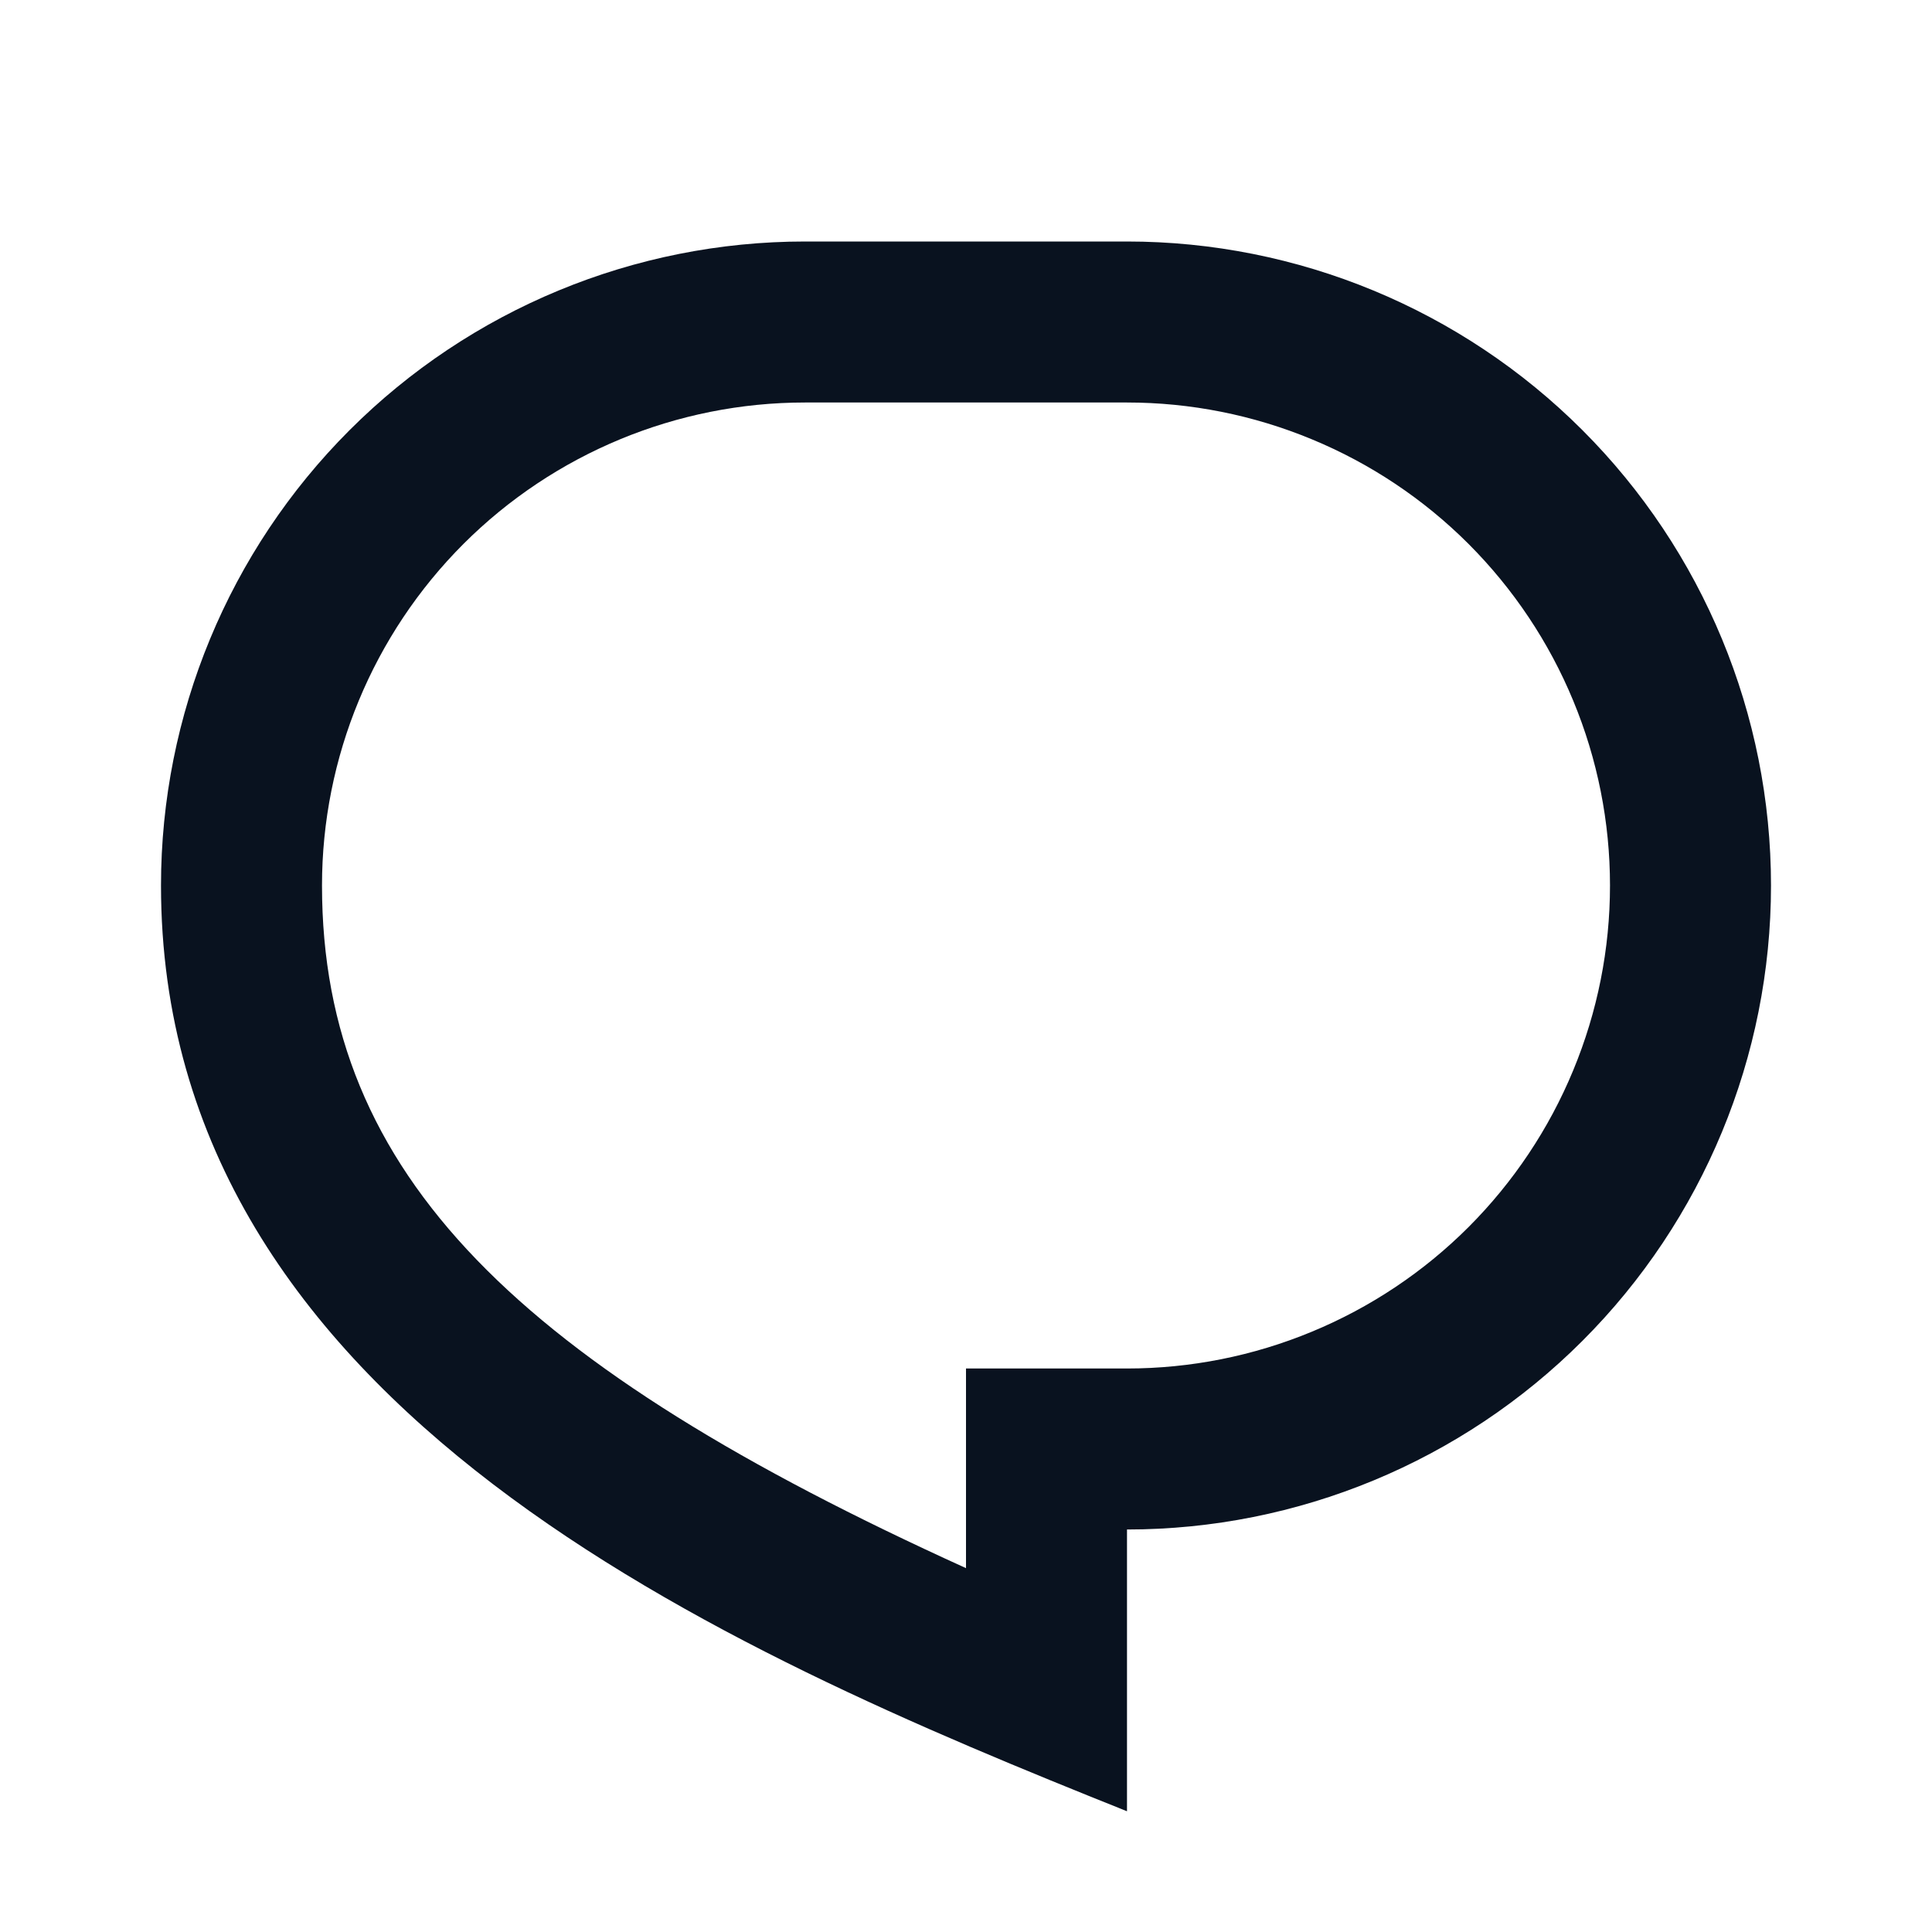 <svg width="24" height="24" viewBox="0 0 24 24" fill="none" xmlns="http://www.w3.org/2000/svg">
<g clip-path="url(#clip0_11_44353)">
<path d="M10 3H14C16.122 3 18.157 3.843 19.657 5.343C21.157 6.843 22 8.878 22 11C22 13.122 21.157 15.157 19.657 16.657C18.157 18.157 16.122 19 14 19V22.5C9 20.5 2 17.5 2 11C2 8.878 2.843 6.843 4.343 5.343C5.843 3.843 7.878 3 10 3ZM12 17H14C14.788 17 15.568 16.845 16.296 16.543C17.024 16.242 17.686 15.8 18.243 15.243C18.8 14.685 19.242 14.024 19.543 13.296C19.845 12.568 20 11.788 20 11C20 10.212 19.845 9.432 19.543 8.704C19.242 7.976 18.8 7.315 18.243 6.757C17.686 6.2 17.024 5.758 16.296 5.457C15.568 5.155 14.788 5 14 5H10C8.409 5 6.883 5.632 5.757 6.757C4.632 7.883 4 9.409 4 11C4 14.61 6.462 16.966 12 19.48V17Z" fill="#09121F"/>
</g>
<defs>
<clipPath id="clip0_11_44353">
<rect width="24" height="24" fill="white"/>
</clipPath>
</defs>
</svg>

